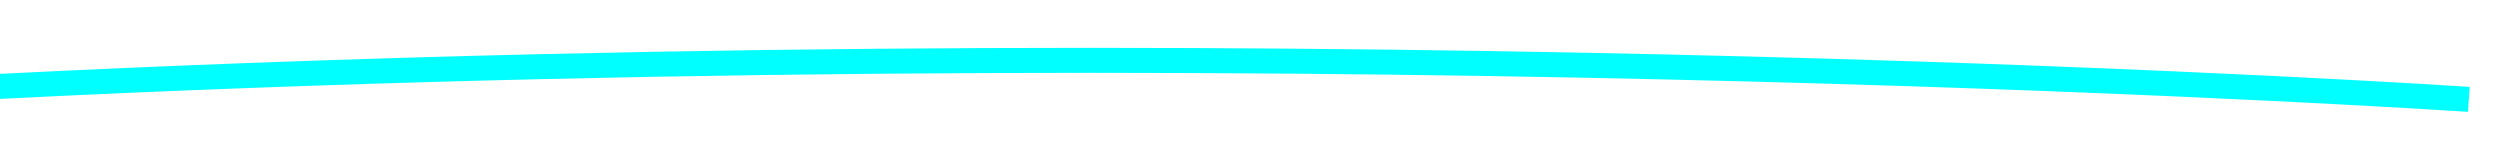 ﻿<?xml version="1.0" encoding="utf-8"?>
<svg version="1.1" xmlns:xlink="http://www.w3.org/1999/xlink" width="100px" height="6px" preserveAspectRatio="xMinYMid meet" viewBox="1240 405  100 4" xmlns="http://www.w3.org/2000/svg">
  <g transform="matrix(-0.974 -0.225 0.225 -0.974 2455.382 1093.755 )">
    <path d="M 556 22.489  C 556 22.489  538.754 24.614  494.222 35.47  C 477.707 39.496  444.824 63.043  425.807 61.799  C 395.909 59.842  380.749 30.556  359.434 20.112  C 325.237 3.355  292.04 0.366  292.04 0.366  C 292.04 0.366  244.352 4.461  206.266 33.276  C 187.89 47.179  200.727 83.749  173.846 97.086  C 150.564 108.637  122.06 118.268  94.954 125.889  C 94.77 125.941  94.587 125.992  94.404 126.044  C 45.204 139.837  0.766 147  0.766 147  " stroke-width="1" stroke="#00ffff" fill="none" transform="matrix(1 0 0 1 1242 270 )" />
  </g>
</svg>